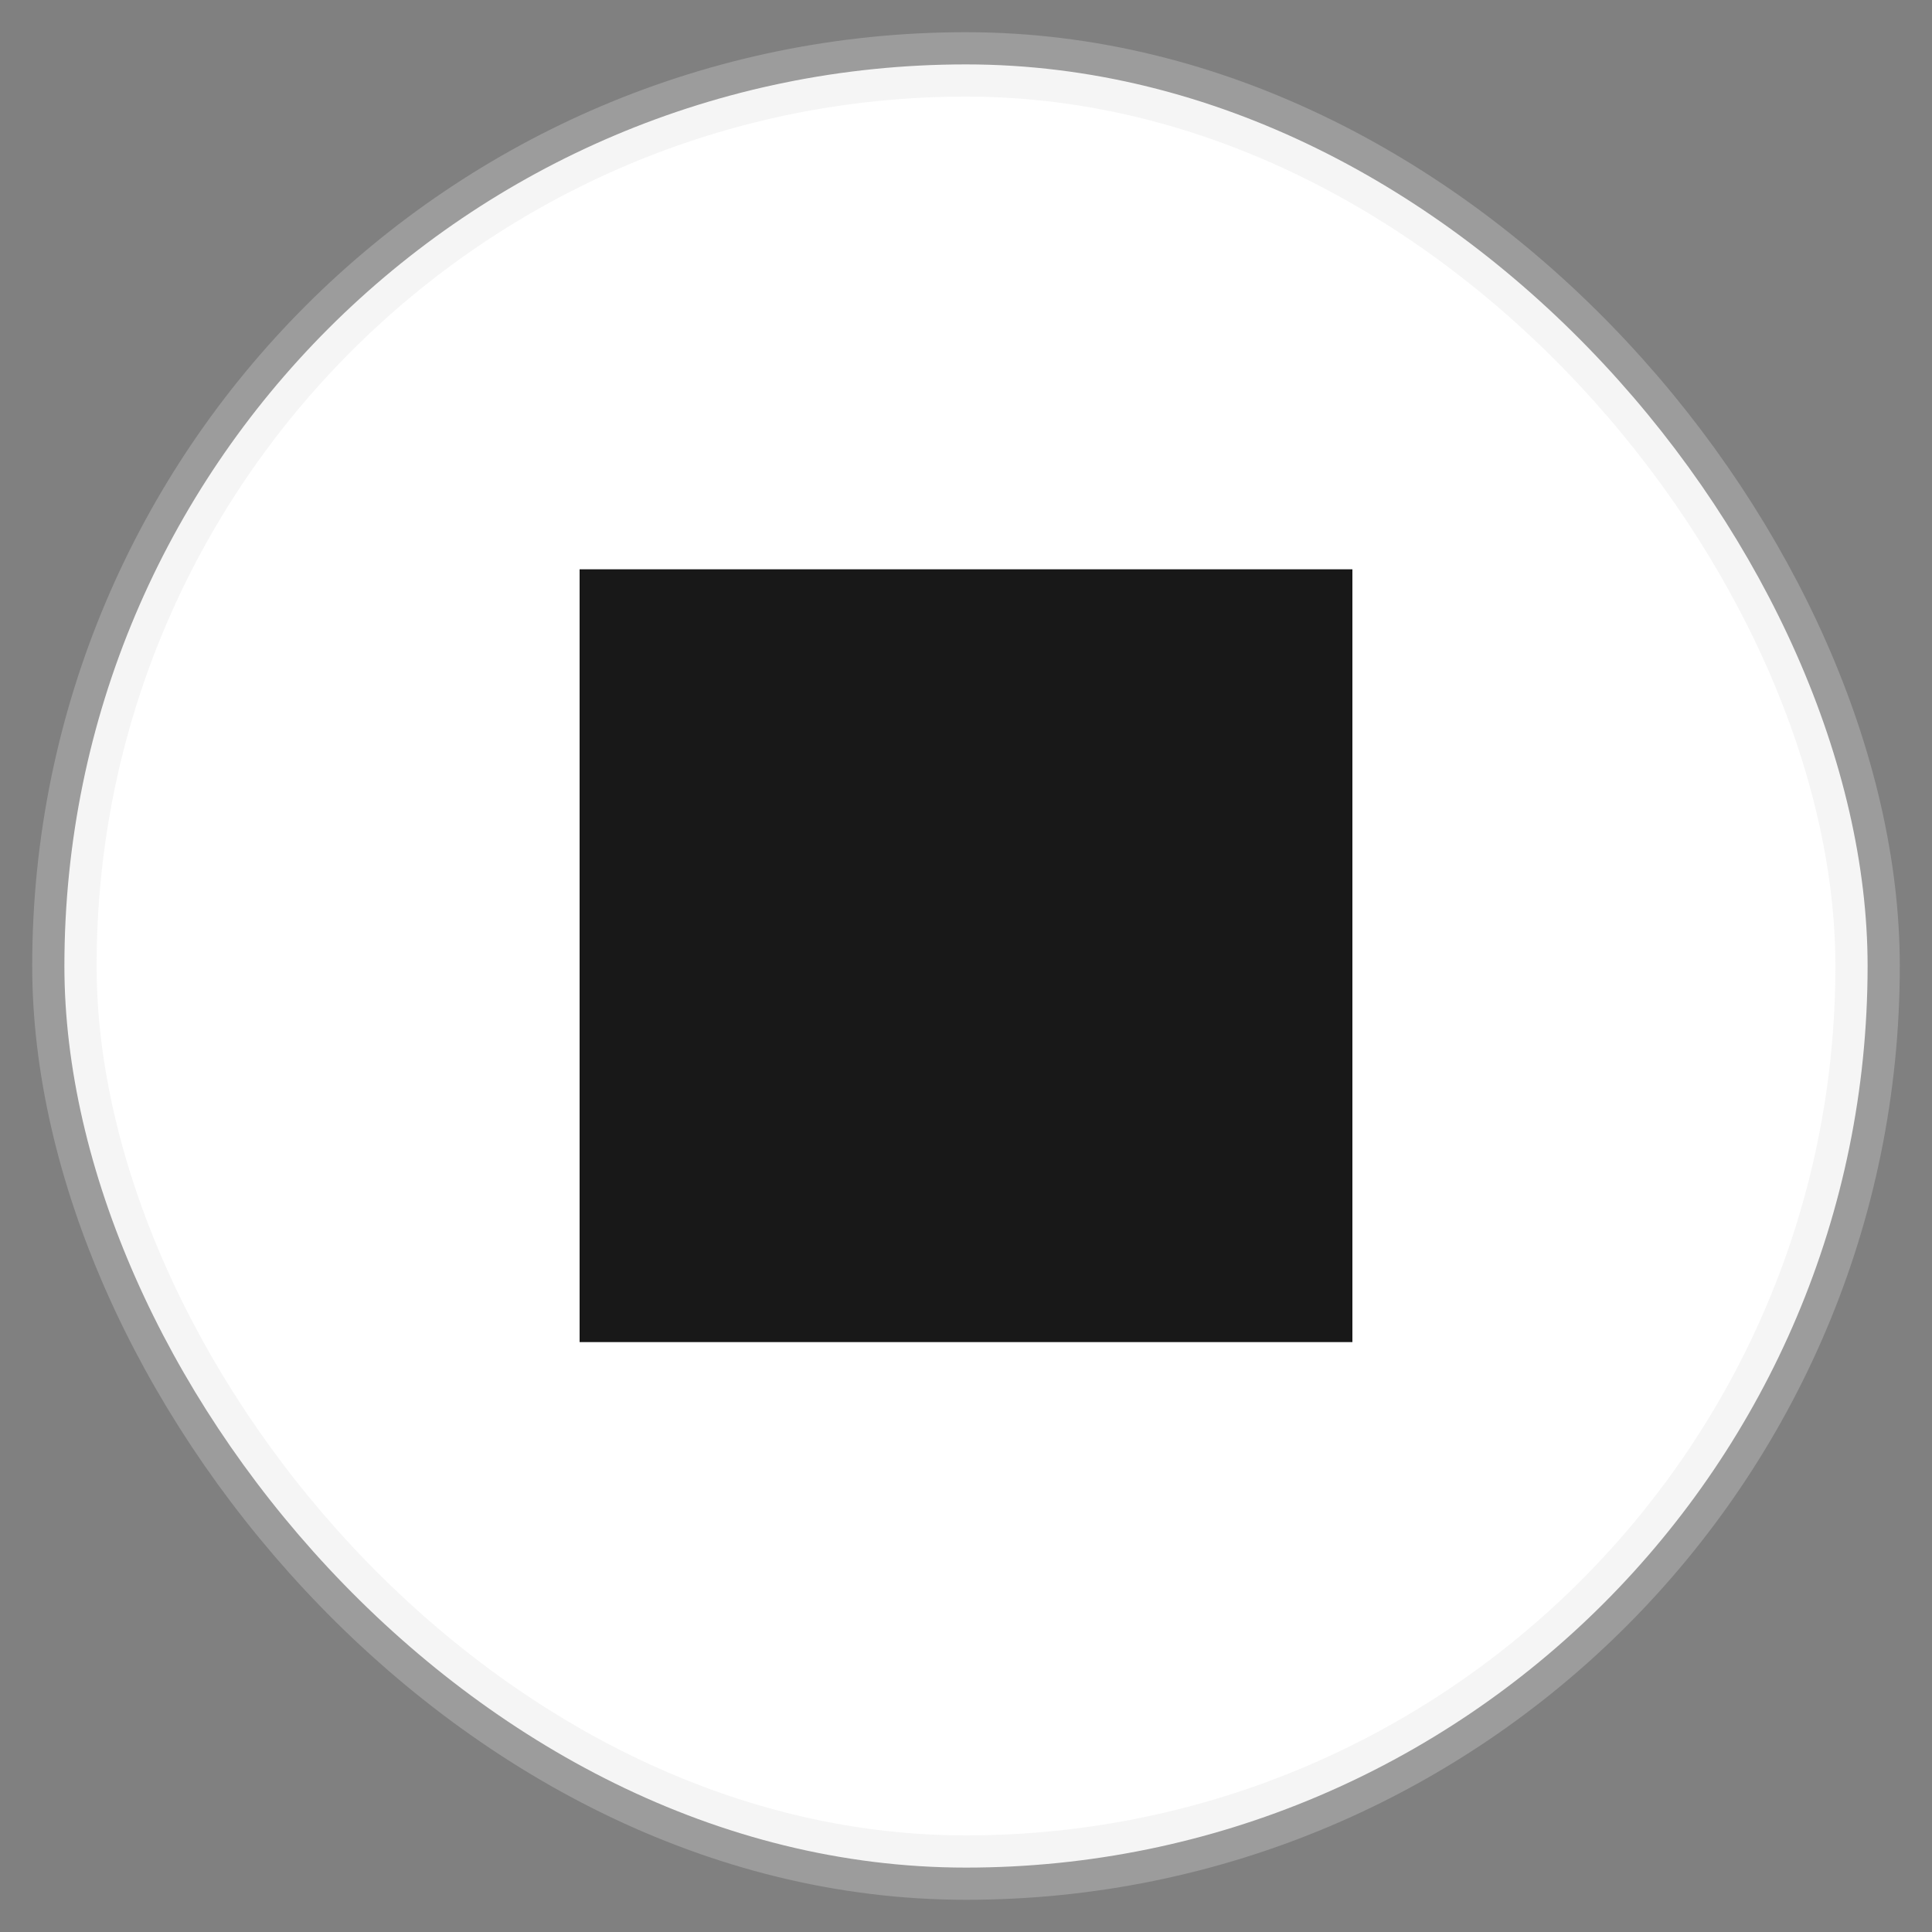 <svg width="30" height="30" viewBox="0 0 30 30" fill="none" xmlns="http://www.w3.org/2000/svg">
<rect x="0" y="0" width="30" height="30" fill="#808080" stroke="none"/>
<rect x="1" y="1" width="28" height="28" rx="14" fill="white"/>
<rect x="1" y="1" width="28" height="28" rx="14" stroke="#DDDDDD" stroke-opacity="0.3"/>
<path d="M9 20.84H21V8.84H9V20.84Z" fill="#181818"/>
</svg>
